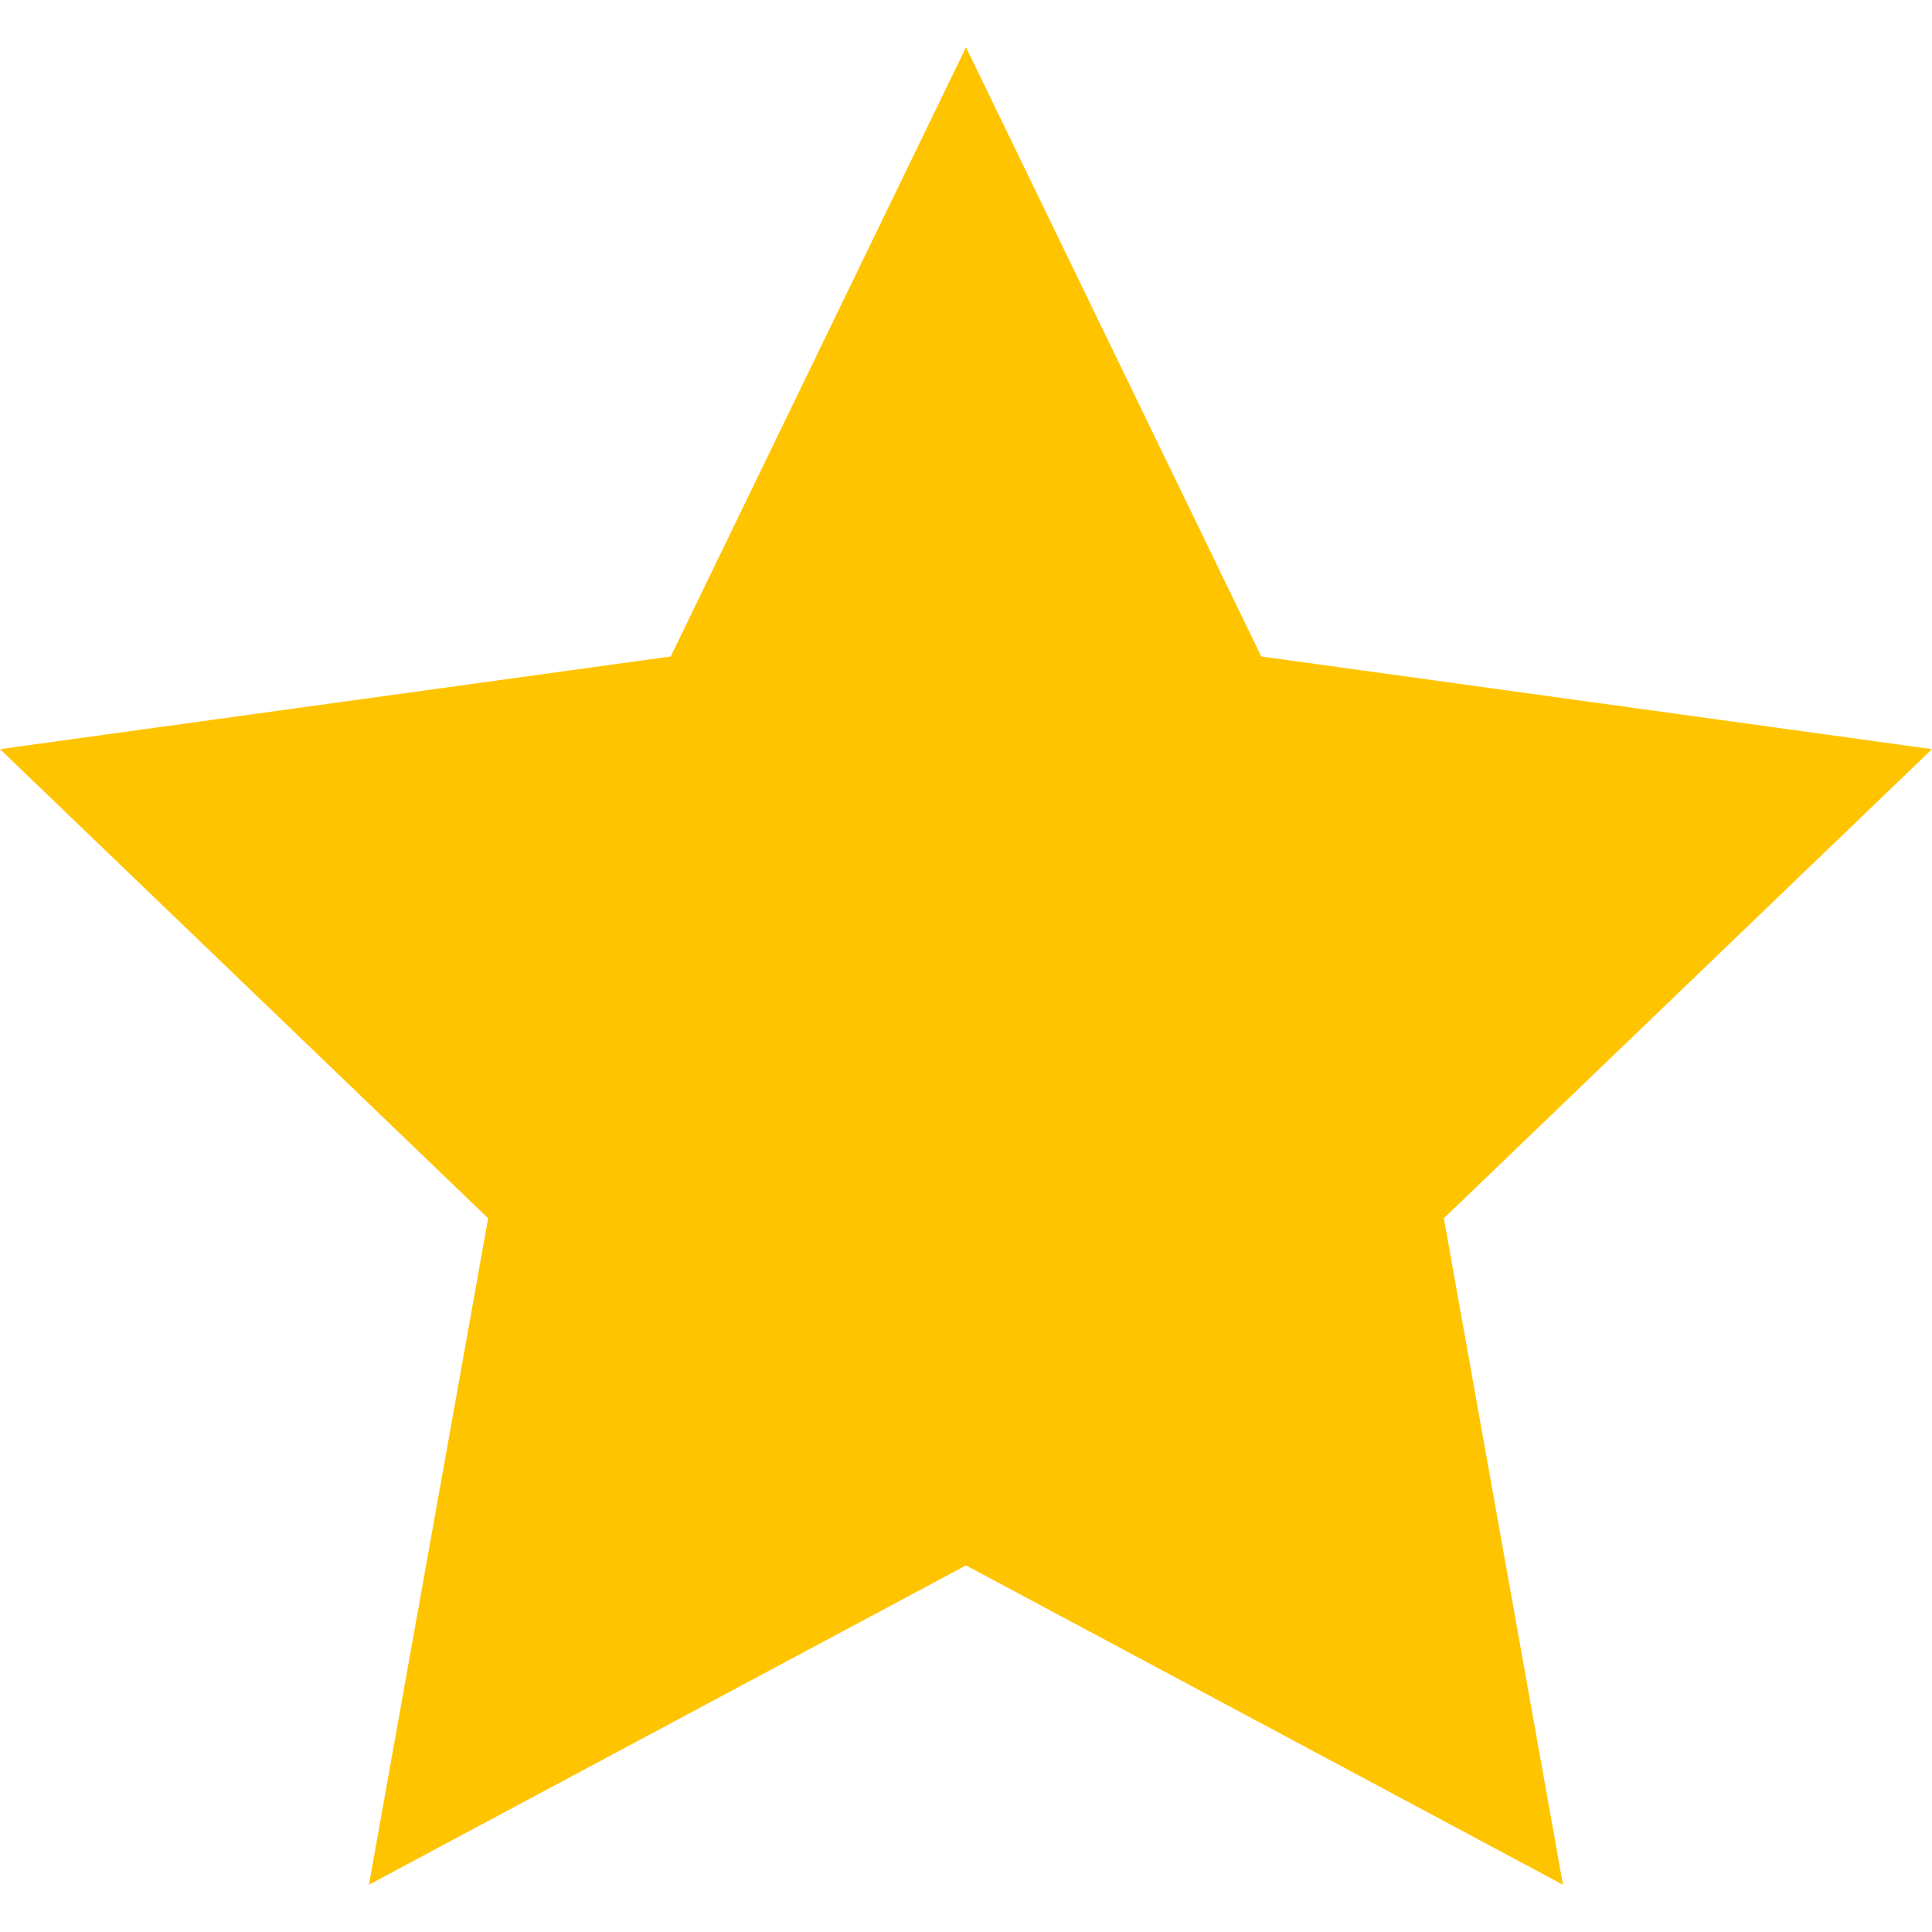 <svg xmlns="http://www.w3.org/2000/svg" width="24" height="24" viewBox="0 0 24 24" fill="#ffc400">
<path d="M12 .587l3.668 7.568 8.332 1.151-6.064 5.828 1.48 8.279-7.416-3.967-7.417 3.967 1.481-8.279-6.064-5.828 8.332-1.151z"/>
</svg>